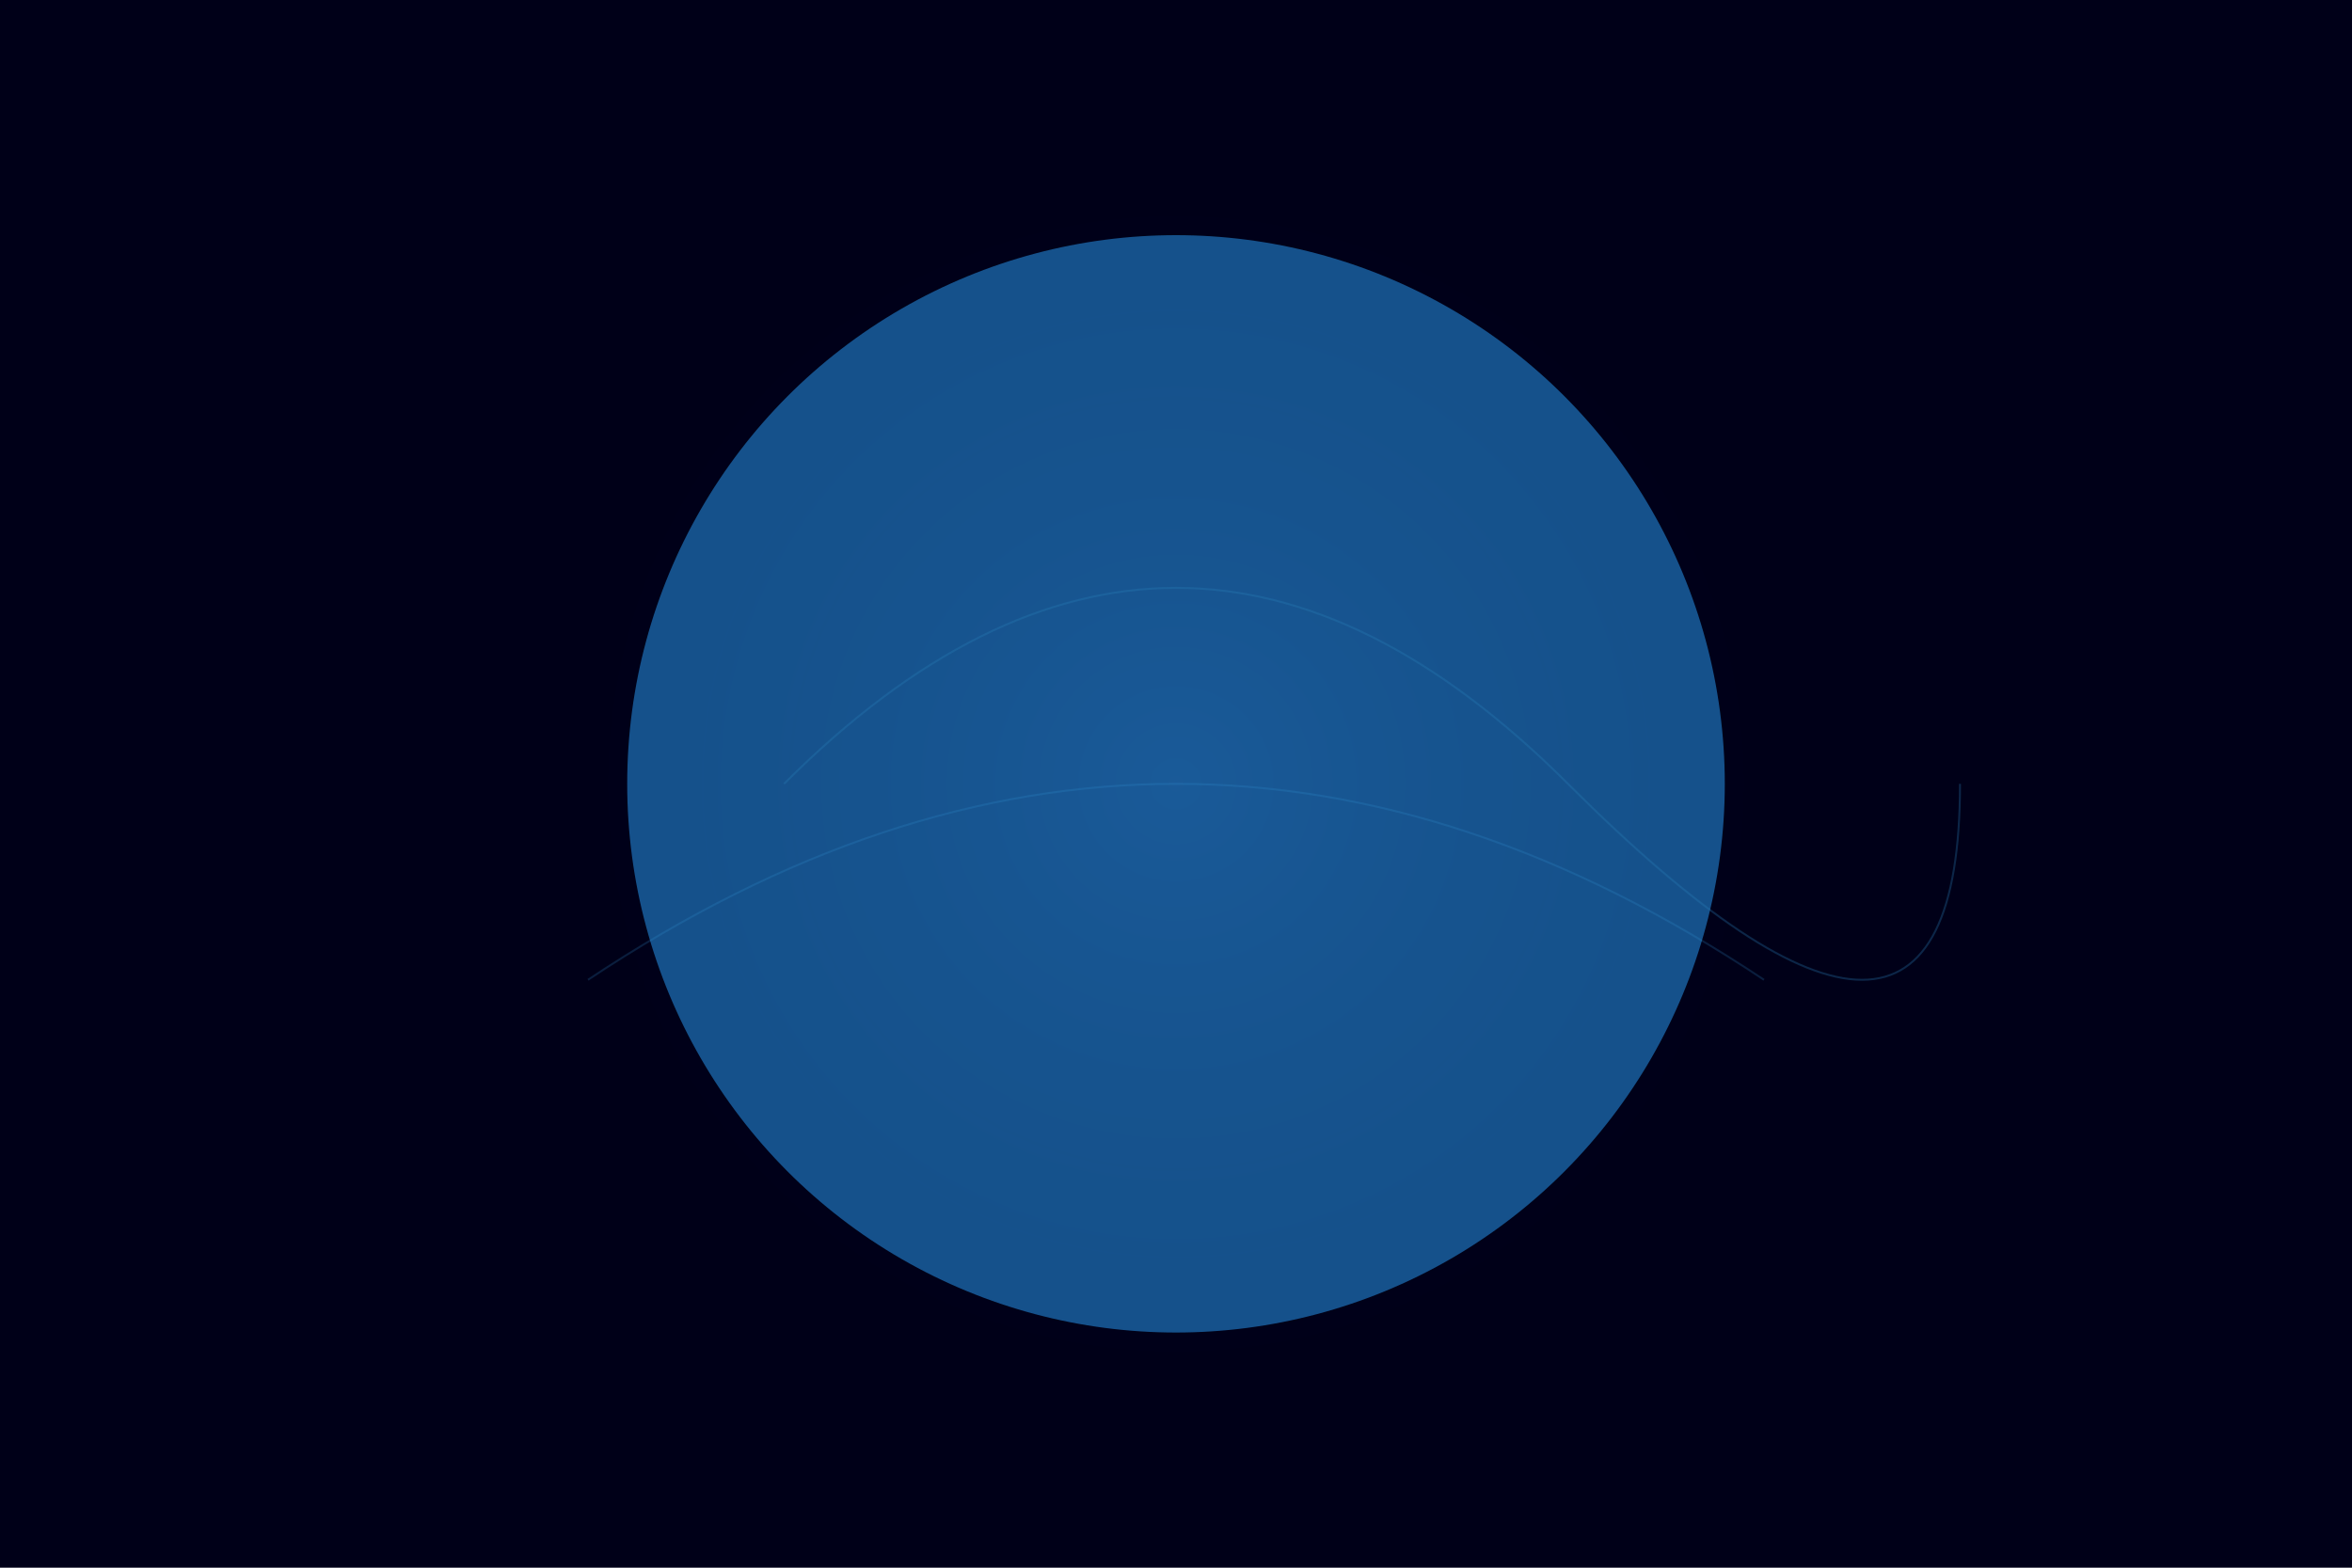 <svg xmlns="http://www.w3.org/2000/svg" viewBox="0 0 1200 800">
  <defs>
    <radialGradient id="earthGlow" cx="50%" cy="50%" r="50%" fx="50%" fy="50%">
      <stop offset="0%" style="stop-color:rgb(77,155,255);stop-opacity:0.3"/>
      <stop offset="100%" style="stop-color:rgb(0,0,30);stop-opacity:0"/>
    </radialGradient>
  </defs>
  <rect width="100%" height="100%" fill="#000018"/>
  <circle cx="600" cy="400" r="300" fill="url(#earthGlow)"/>
  <circle cx="600" cy="400" r="280" fill="#1B65A7" opacity="0.8"/>
  <path d="M 400 400 Q 600 200 800 400 T 1000 400" stroke="#2980B9" fill="none" opacity="0.3"/>
  <path d="M 300 500 Q 600 300 900 500" stroke="#3498DB" fill="none" opacity="0.2"/>
</svg>